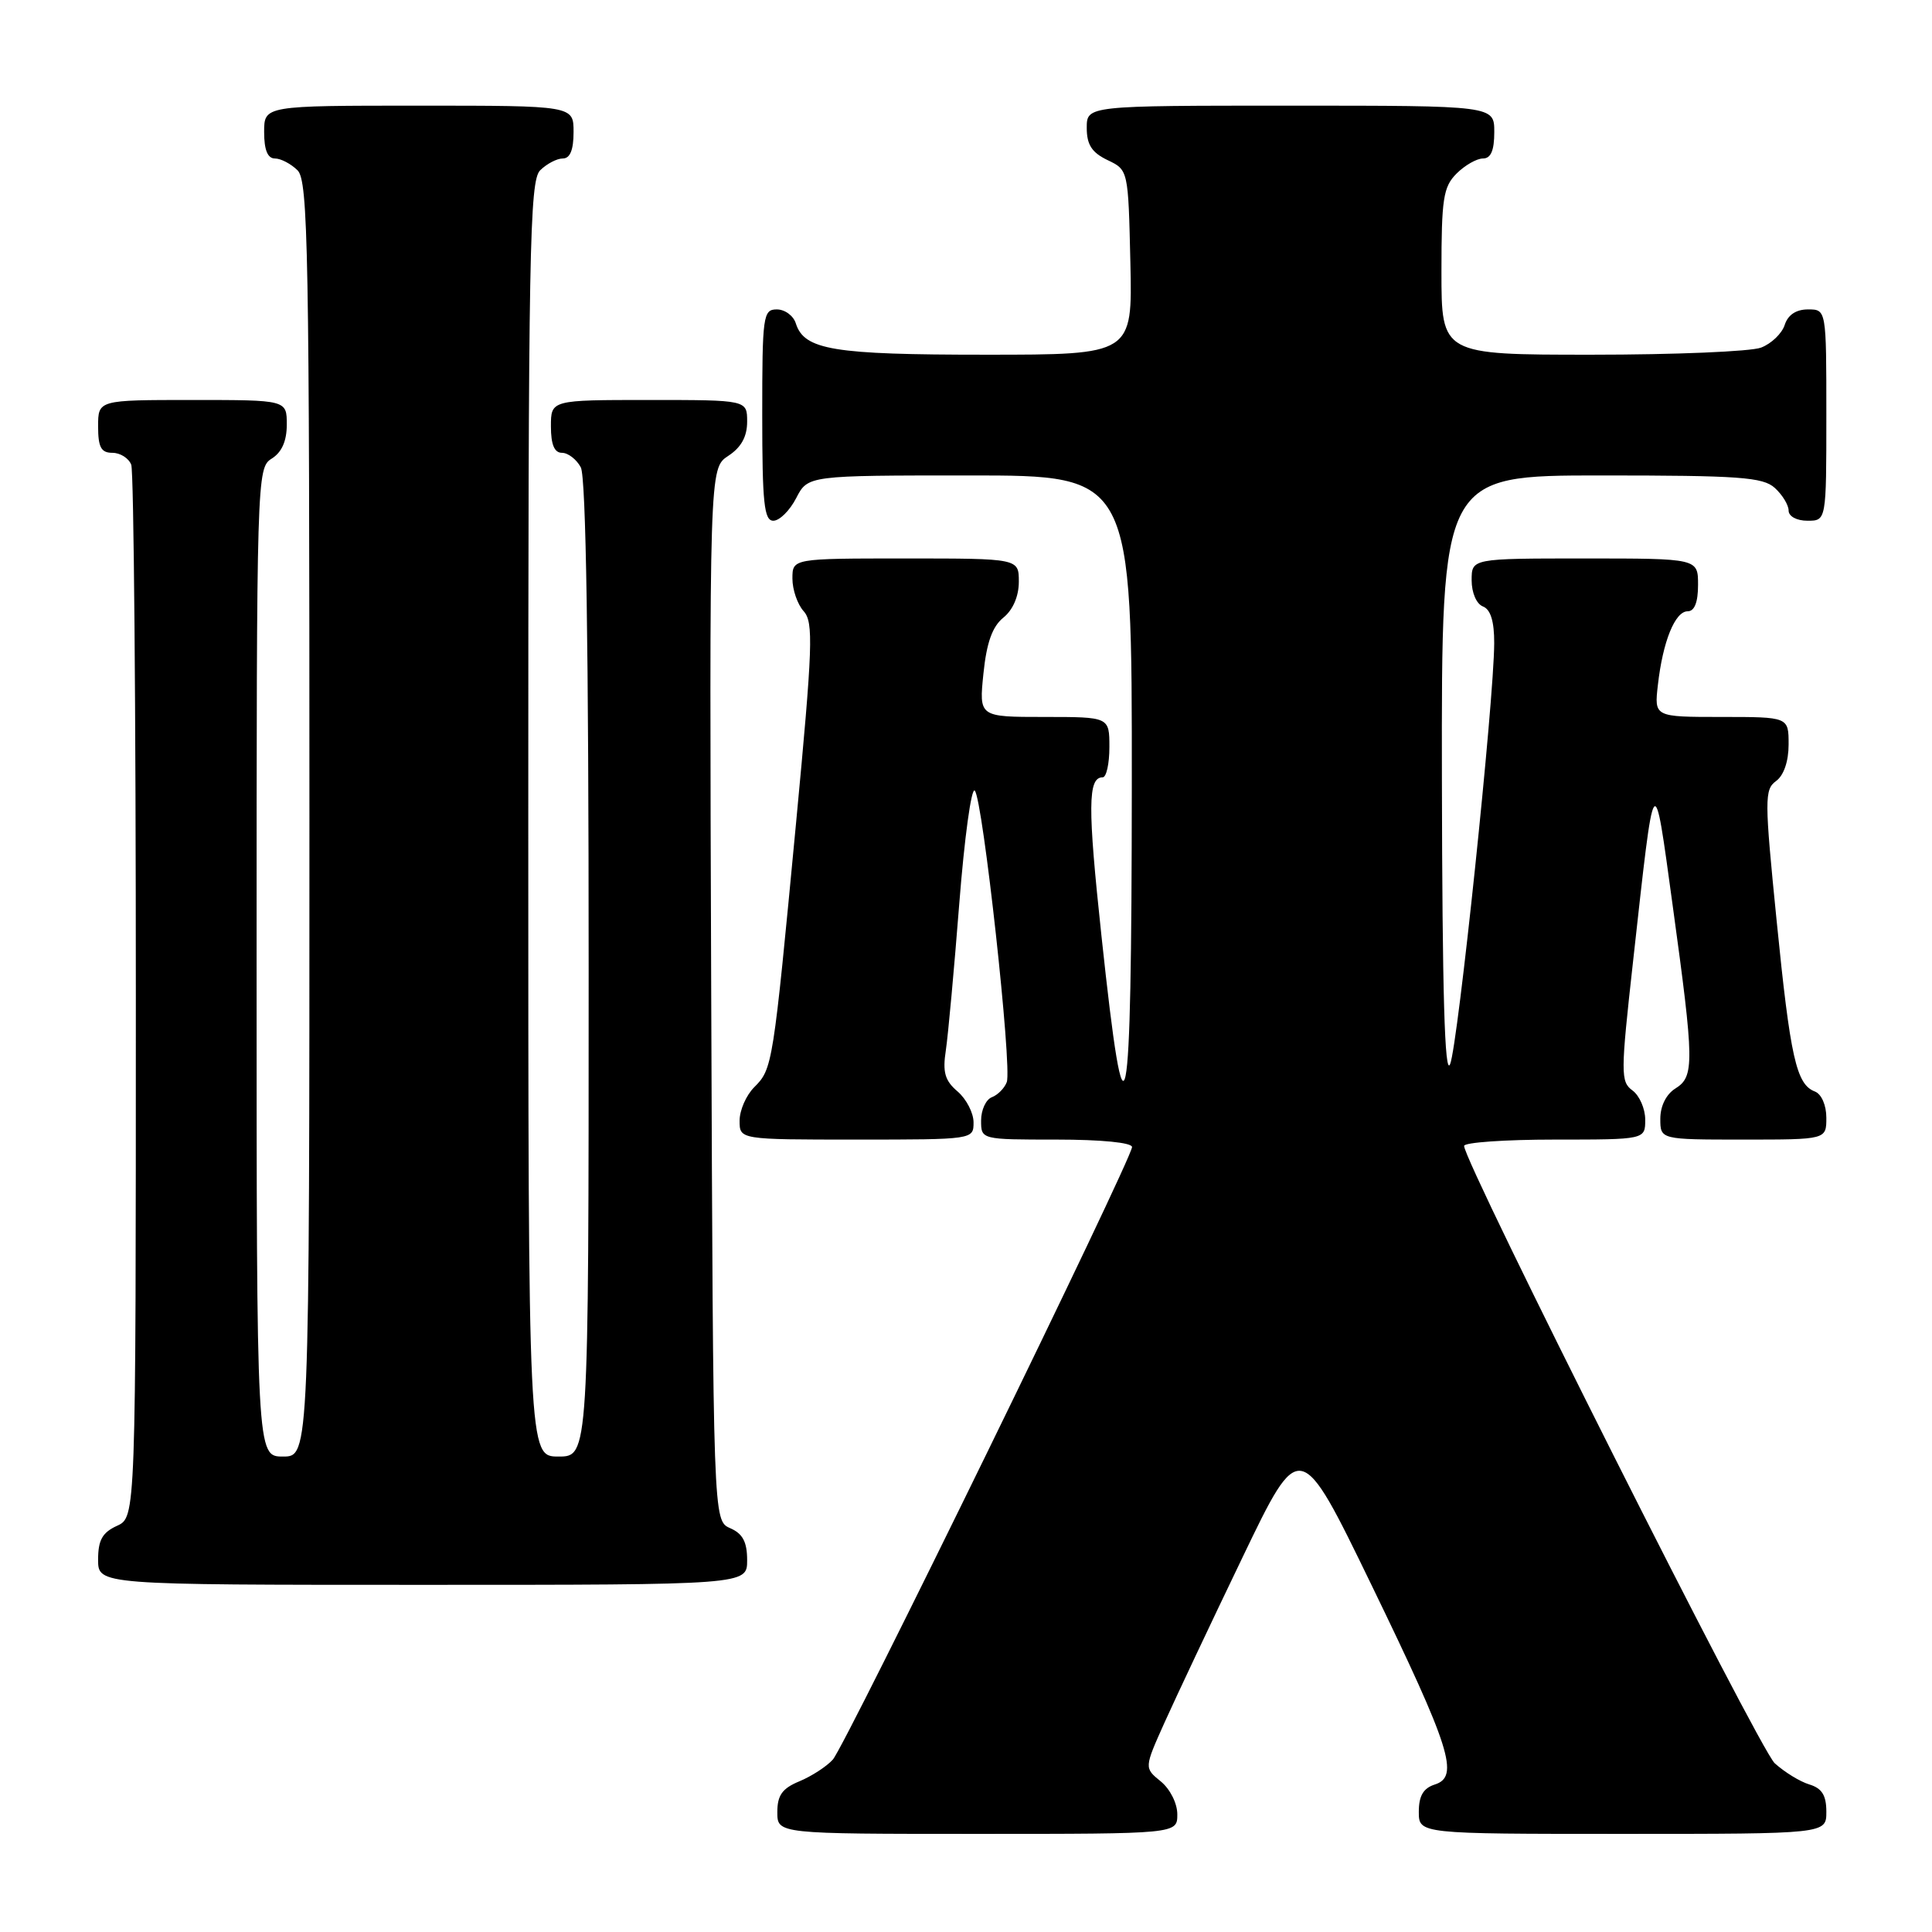 <?xml version="1.0" encoding="UTF-8" standalone="no"?>
<!DOCTYPE svg PUBLIC "-//W3C//DTD SVG 1.1//EN" "http://www.w3.org/Graphics/SVG/1.1/DTD/svg11.dtd" >
<svg xmlns="http://www.w3.org/2000/svg" xmlns:xlink="http://www.w3.org/1999/xlink" version="1.1" viewBox="0 0 256 256">
 <g >
 <path fill="currentColor"
d=" M 156.00 240.41 C 156.00 238.95 155.04 237.05 153.80 236.04 C 151.61 234.26 151.61 234.26 154.30 228.26 C 155.79 224.95 160.43 215.11 164.63 206.38 C 172.26 190.50 172.26 190.50 181.72 210.00 C 192.23 231.66 193.42 235.42 190.11 236.46 C 188.60 236.95 188.00 237.96 188.00 240.07 C 188.00 243.00 188.00 243.00 215.00 243.00 C 242.00 243.00 242.00 243.00 242.00 240.07 C 242.00 237.89 241.42 236.96 239.75 236.45 C 238.51 236.08 236.45 234.81 235.16 233.64 C 233.11 231.77 194.00 154.04 194.00 151.84 C 194.00 151.38 199.40 151.00 206.00 151.00 C 218.00 151.00 218.00 151.00 218.00 148.36 C 218.00 146.91 217.24 145.17 216.31 144.49 C 214.73 143.33 214.73 142.27 216.39 127.38 C 219.29 101.22 219.10 101.48 221.64 120.00 C 224.51 140.86 224.53 142.65 222.00 144.23 C 220.78 144.99 220.00 146.56 220.00 148.24 C 220.00 151.00 220.00 151.00 231.00 151.00 C 242.00 151.00 242.00 151.00 242.00 148.11 C 242.00 146.45 241.36 144.97 240.48 144.63 C 238.02 143.69 237.23 140.17 235.41 121.97 C 233.80 105.89 233.79 104.62 235.34 103.49 C 236.36 102.75 237.00 100.88 237.00 98.64 C 237.00 95.00 237.00 95.00 228.10 95.00 C 219.19 95.00 219.19 95.00 219.68 90.75 C 220.33 85.00 221.95 81.00 223.62 81.00 C 224.53 81.00 225.00 79.81 225.00 77.50 C 225.00 74.00 225.00 74.00 210.00 74.00 C 195.00 74.00 195.00 74.00 195.00 76.89 C 195.00 78.54 195.64 80.03 196.50 80.36 C 197.51 80.75 198.00 82.33 197.99 85.22 C 197.97 92.86 193.19 138.43 192.15 141.00 C 191.43 142.76 191.11 131.61 191.06 103.25 C 191.00 63.00 191.00 63.00 212.17 63.00 C 230.47 63.00 233.59 63.22 235.17 64.65 C 236.18 65.57 237.00 66.92 237.00 67.65 C 237.00 68.42 238.07 69.00 239.50 69.00 C 242.00 69.00 242.00 69.00 242.00 55.00 C 242.00 41.00 242.00 41.00 239.57 41.00 C 237.99 41.00 236.91 41.72 236.48 43.06 C 236.12 44.19 234.71 45.54 233.35 46.06 C 231.99 46.58 221.90 47.00 210.93 47.00 C 191.00 47.00 191.00 47.00 191.00 36.00 C 191.00 26.33 191.24 24.76 193.00 23.00 C 194.10 21.90 195.68 21.00 196.50 21.00 C 197.55 21.00 198.00 19.94 198.00 17.50 C 198.00 14.00 198.00 14.00 171.00 14.00 C 144.00 14.00 144.00 14.00 144.00 16.95 C 144.00 19.17 144.67 20.21 146.75 21.21 C 149.50 22.52 149.50 22.52 149.78 34.76 C 150.06 47.00 150.06 47.00 130.58 47.00 C 110.38 47.00 106.57 46.37 105.45 42.85 C 105.13 41.83 104.00 41.00 102.93 41.00 C 101.11 41.00 101.00 41.83 101.00 55.00 C 101.00 66.67 101.25 69.00 102.47 69.00 C 103.29 69.00 104.65 67.65 105.50 66.00 C 107.05 63.00 107.05 63.00 128.53 63.00 C 150.00 63.00 150.00 63.00 149.97 104.25 C 149.94 150.07 149.15 153.92 145.95 124.02 C 144.11 106.85 144.14 103.00 146.11 103.00 C 146.60 103.00 147.00 101.20 147.00 99.00 C 147.00 95.00 147.00 95.00 138.36 95.00 C 129.72 95.00 129.72 95.00 130.31 89.25 C 130.73 85.15 131.49 83.02 132.95 81.84 C 134.22 80.82 135.00 79.00 135.00 77.09 C 135.00 74.00 135.00 74.00 120.00 74.00 C 105.00 74.00 105.00 74.00 105.00 76.67 C 105.00 78.14 105.67 80.08 106.49 80.99 C 107.81 82.45 107.70 85.61 105.48 109.07 C 102.43 141.24 102.37 141.63 99.94 144.06 C 98.87 145.13 98.00 147.12 98.00 148.50 C 98.00 151.00 98.00 151.00 113.50 151.00 C 128.96 151.00 129.00 150.99 129.00 148.72 C 129.00 147.47 128.05 145.63 126.89 144.63 C 125.20 143.19 124.88 142.08 125.33 139.16 C 125.63 137.15 126.43 128.40 127.11 119.72 C 127.79 111.04 128.71 104.31 129.16 104.76 C 130.22 105.82 134.14 141.47 133.40 143.39 C 133.10 144.19 132.21 145.09 131.42 145.39 C 130.64 145.69 130.00 147.08 130.00 148.47 C 130.00 151.00 130.00 151.00 140.00 151.00 C 145.91 151.00 150.00 151.40 150.00 151.99 C 150.00 153.55 112.02 231.32 110.35 233.16 C 109.53 234.07 107.54 235.36 105.93 236.03 C 103.65 236.97 103.00 237.88 103.00 240.12 C 103.00 243.00 103.00 243.00 129.50 243.00 C 156.00 243.00 156.00 243.00 156.00 240.41 Z  M 99.00 206.74 C 99.00 204.31 98.42 203.22 96.75 202.49 C 94.50 201.50 94.50 201.50 94.24 131.78 C 93.99 62.06 93.99 62.06 96.49 60.41 C 98.21 59.29 99.00 57.86 99.00 55.88 C 99.00 53.00 99.00 53.00 86.00 53.00 C 73.00 53.00 73.00 53.00 73.00 56.50 C 73.00 58.91 73.46 60.00 74.46 60.00 C 75.27 60.00 76.40 60.87 76.96 61.93 C 77.65 63.21 78.00 85.84 78.00 128.43 C 78.00 193.00 78.00 193.00 74.00 193.00 C 70.00 193.00 70.00 193.00 70.00 108.57 C 70.00 33.15 70.17 23.98 71.57 22.57 C 72.44 21.71 73.79 21.00 74.57 21.00 C 75.54 21.00 76.00 19.87 76.00 17.50 C 76.00 14.00 76.00 14.00 55.50 14.00 C 35.00 14.00 35.00 14.00 35.00 17.50 C 35.00 19.87 35.46 21.00 36.43 21.00 C 37.21 21.00 38.56 21.71 39.43 22.57 C 40.83 23.98 41.00 33.15 41.00 108.57 C 41.00 193.00 41.00 193.00 37.50 193.00 C 34.00 193.00 34.00 193.00 34.00 127.51 C 34.00 63.10 34.03 62.00 36.00 60.77 C 37.34 59.93 38.00 58.44 38.00 56.26 C 38.00 53.00 38.00 53.00 25.50 53.00 C 13.00 53.00 13.00 53.00 13.00 56.50 C 13.00 59.27 13.40 60.00 14.89 60.00 C 15.93 60.00 17.06 60.71 17.39 61.58 C 17.73 62.45 18.00 94.19 18.00 132.10 C 18.00 201.04 18.00 201.04 15.50 202.18 C 13.56 203.07 13.00 204.07 13.00 206.66 C 13.00 210.00 13.00 210.00 56.00 210.00 C 99.00 210.00 99.00 210.00 99.00 206.74 Z "/>
</g>
</svg>